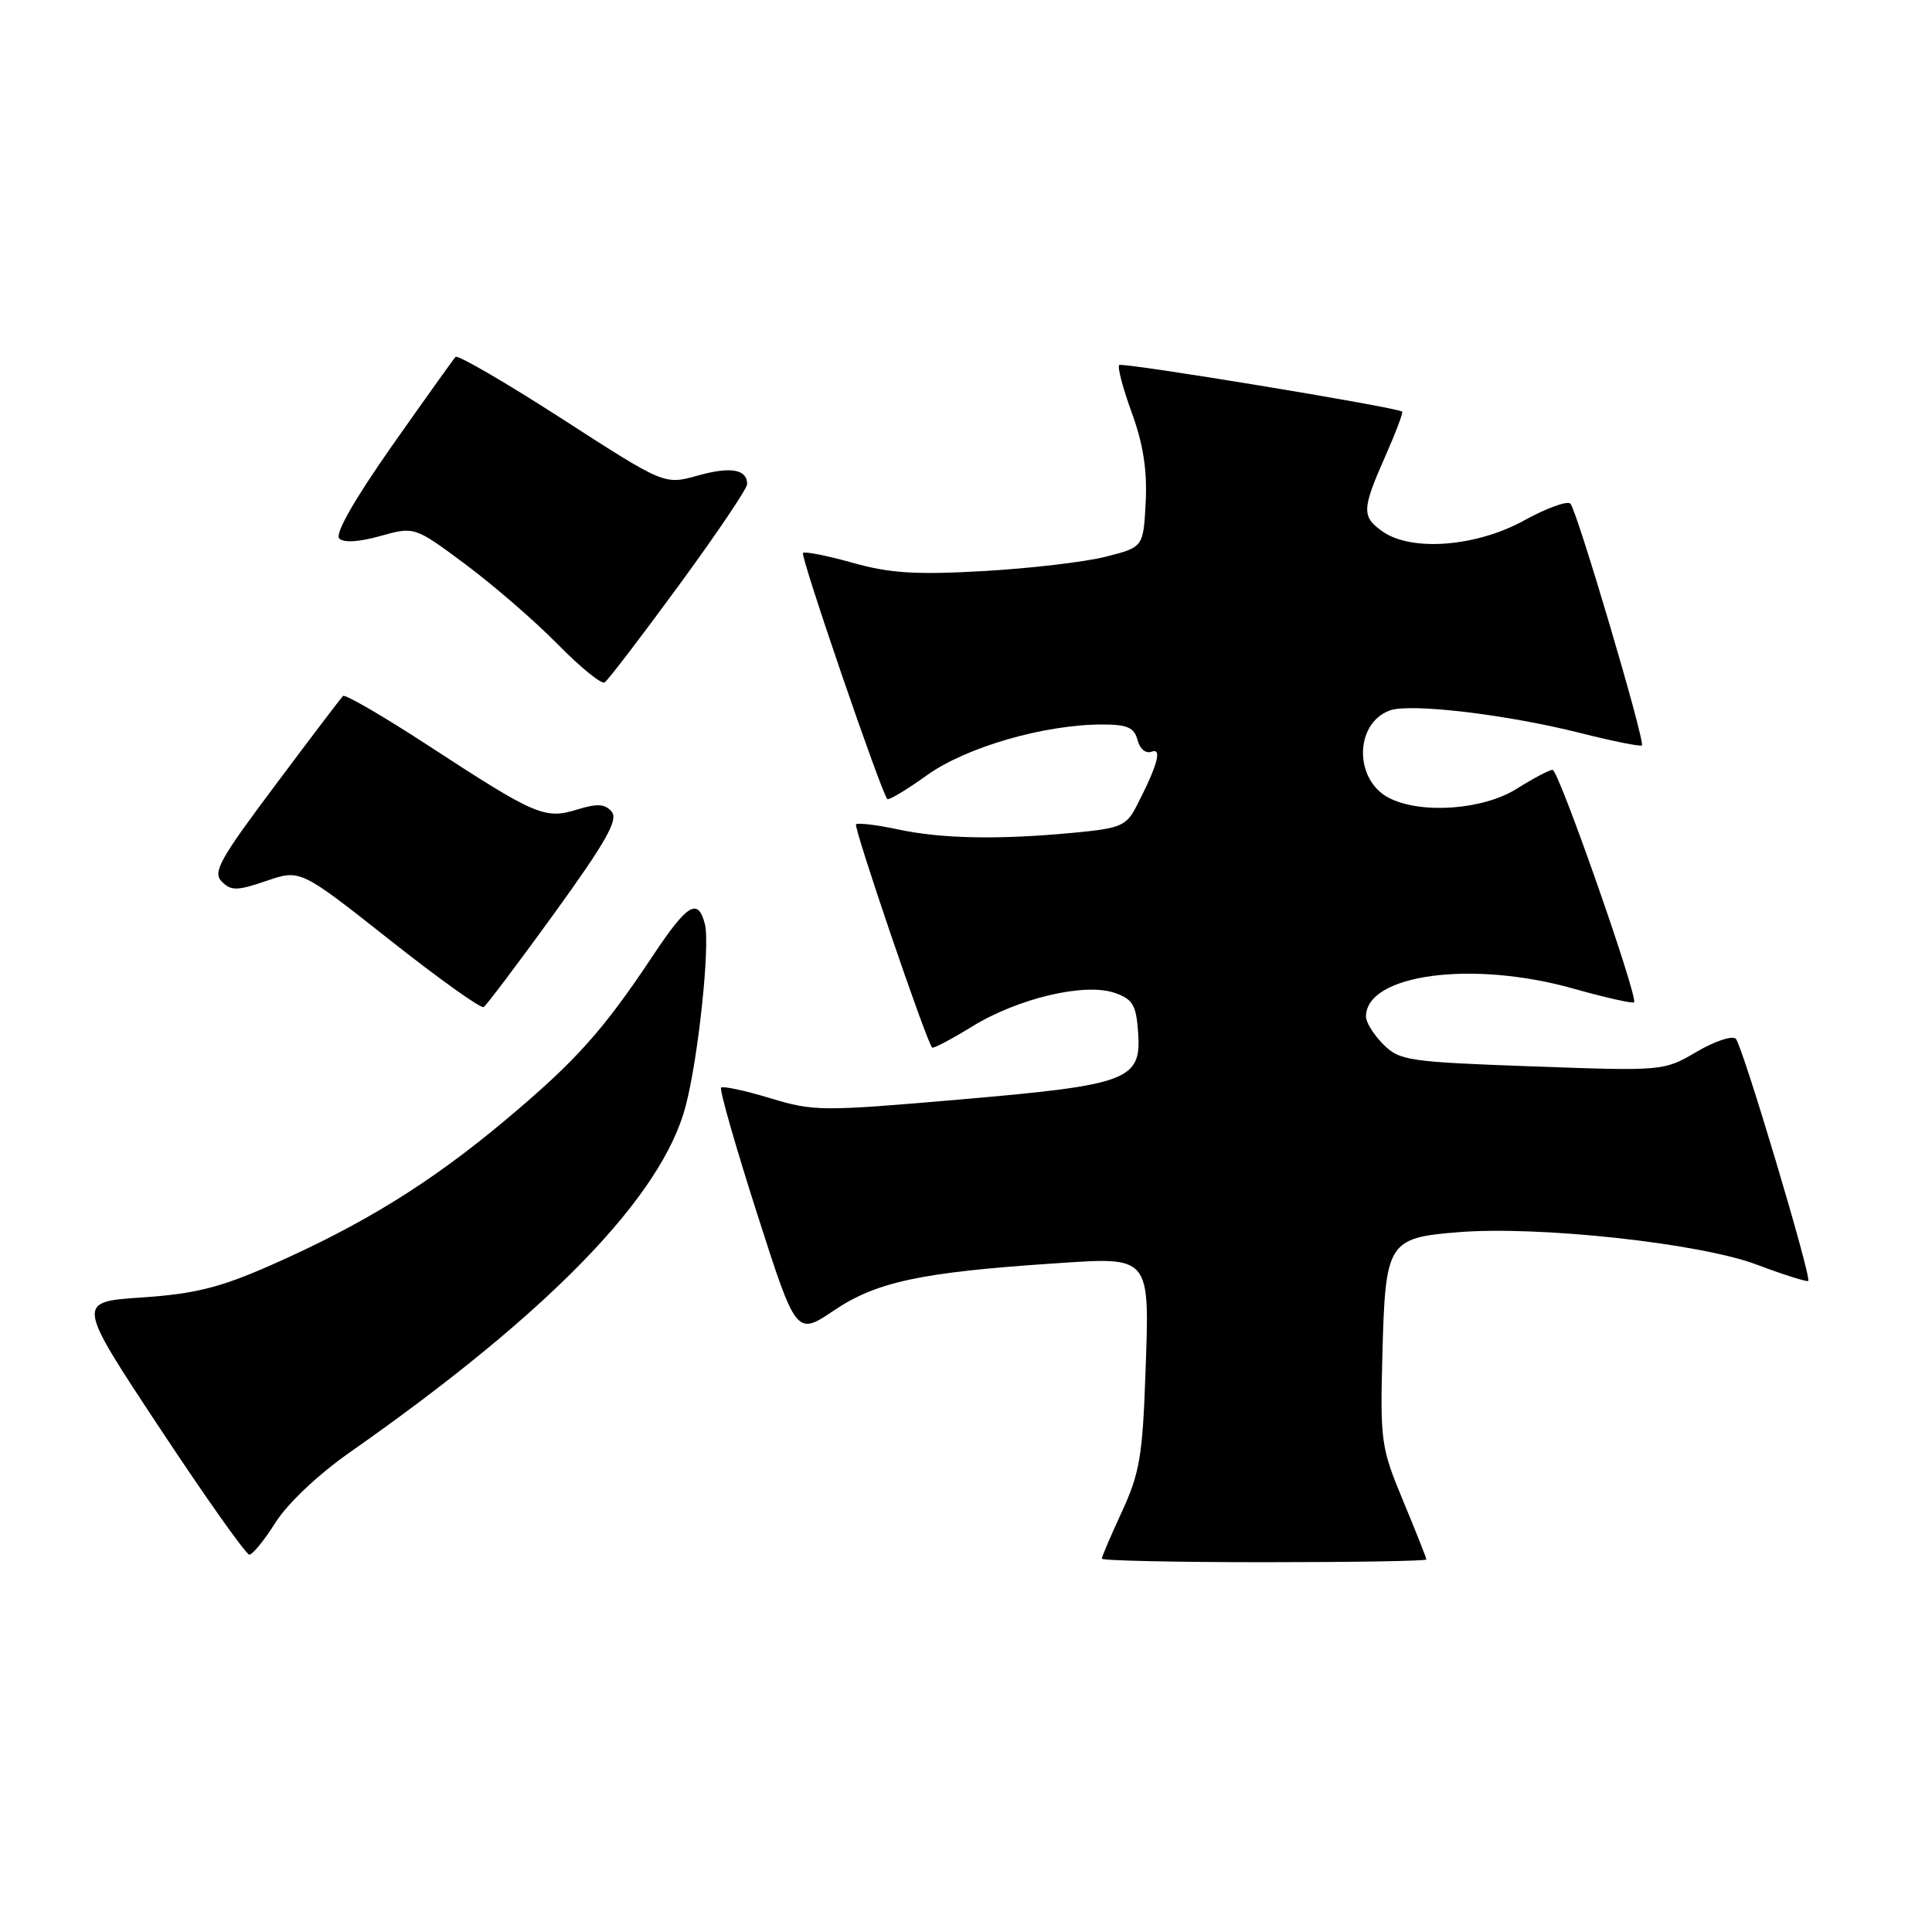 <?xml version="1.0" encoding="UTF-8" standalone="no"?>
<!DOCTYPE svg PUBLIC "-//W3C//DTD SVG 1.1//EN" "http://www.w3.org/Graphics/SVG/1.1/DTD/svg11.dtd" >
<svg xmlns="http://www.w3.org/2000/svg" xmlns:xlink="http://www.w3.org/1999/xlink" version="1.1" viewBox="0 0 256 256">
 <g >
 <path fill="currentColor"
d=" M 189.00 206.64 C 189.00 206.44 187.62 202.95 185.93 198.89 C 182.98 191.79 182.87 191.01 183.18 179.29 C 183.57 164.58 183.92 164.02 193.25 163.27 C 203.91 162.41 225.23 164.73 232.75 167.56 C 236.36 168.92 239.44 169.89 239.60 169.73 C 240.07 169.26 230.90 138.59 230.01 137.65 C 229.56 137.18 227.23 137.95 224.83 139.36 C 220.45 141.92 220.44 141.93 203.02 141.30 C 186.60 140.71 185.45 140.54 183.29 138.38 C 182.03 137.12 181.00 135.47 181.00 134.70 C 181.00 129.11 195.00 127.21 208.42 130.98 C 212.69 132.18 216.33 133.00 216.52 132.81 C 217.11 132.22 206.53 102.01 205.73 102.01 C 205.31 102.00 203.18 103.13 201.00 104.50 C 196.55 107.31 188.34 107.91 184.07 105.74 C 179.41 103.37 179.46 95.87 184.15 94.14 C 186.83 93.15 199.61 94.66 209.37 97.12 C 213.69 98.21 217.38 98.95 217.56 98.77 C 218.03 98.30 208.97 67.67 208.09 66.74 C 207.70 66.32 204.93 67.32 201.94 68.97 C 195.62 72.45 187.05 73.12 183.22 70.44 C 180.41 68.47 180.44 67.52 183.54 60.50 C 184.94 57.34 185.95 54.66 185.79 54.54 C 184.96 53.94 148.69 47.97 148.30 48.37 C 148.04 48.63 148.80 51.48 149.97 54.70 C 151.49 58.86 152.02 62.32 151.81 66.54 C 151.50 72.50 151.50 72.50 146.50 73.77 C 143.75 74.47 136.47 75.32 130.31 75.67 C 121.32 76.18 117.92 75.96 112.97 74.57 C 109.59 73.62 106.63 73.04 106.40 73.27 C 106.01 73.65 116.75 104.99 117.57 105.87 C 117.76 106.08 120.11 104.67 122.80 102.74 C 127.98 99.01 138.38 96.00 146.04 96.00 C 149.38 96.00 150.29 96.40 150.73 98.06 C 151.03 99.24 151.83 99.90 152.59 99.60 C 154.04 99.05 153.37 101.44 150.57 106.86 C 149.24 109.44 148.47 109.76 142.30 110.34 C 132.33 111.29 124.76 111.14 118.98 109.90 C 116.17 109.30 113.67 109.00 113.43 109.23 C 113.07 109.60 122.72 137.93 123.51 138.81 C 123.66 138.98 126.04 137.72 128.81 136.02 C 134.92 132.26 143.76 130.18 147.73 131.57 C 150.08 132.39 150.55 133.17 150.80 136.71 C 151.27 143.13 149.65 143.75 127.19 145.69 C 108.89 147.27 107.83 147.27 102.04 145.51 C 98.71 144.50 95.79 143.88 95.55 144.12 C 95.31 144.36 97.45 151.86 100.31 160.78 C 105.51 177.01 105.51 177.01 110.55 173.61 C 116.13 169.86 122.04 168.59 139.52 167.42 C 152.62 166.54 152.34 166.20 151.77 182.23 C 151.40 192.87 150.99 195.27 148.67 200.28 C 147.20 203.46 146.00 206.27 146.00 206.53 C 146.00 206.79 155.68 207.00 167.50 207.00 C 179.32 207.00 189.00 206.84 189.00 206.64 Z  M 36.53 201.71 C 38.11 199.21 42.20 195.35 46.33 192.46 C 72.80 173.92 87.77 158.48 90.87 146.50 C 92.55 140.05 94.10 125.27 93.41 122.48 C 92.50 118.89 91.10 119.73 86.50 126.65 C 79.89 136.59 76.30 140.59 67.00 148.39 C 57.07 156.72 48.07 162.29 35.79 167.69 C 29.10 170.63 25.82 171.44 18.81 171.92 C 10.11 172.50 10.11 172.50 21.18 189.25 C 27.27 198.46 32.61 206.00 33.04 206.00 C 33.47 206.00 35.04 204.07 36.53 201.71 Z  M 73.48 120.98 C 80.30 111.54 81.94 108.63 81.06 107.57 C 80.18 106.51 79.17 106.44 76.47 107.27 C 72.18 108.59 70.99 108.08 56.75 98.79 C 50.80 94.91 45.71 91.95 45.45 92.22 C 45.18 92.48 41.14 97.80 36.47 104.05 C 29.10 113.88 28.15 115.58 29.39 116.82 C 30.63 118.06 31.42 118.05 35.31 116.72 C 39.80 115.19 39.80 115.19 51.61 124.52 C 58.11 129.66 63.72 133.67 64.09 133.44 C 64.46 133.21 68.68 127.60 73.48 120.98 Z  M 89.94 77.58 C 94.92 70.78 99.00 64.74 99.00 64.16 C 99.00 62.17 96.82 61.79 92.44 63.02 C 88.04 64.25 88.04 64.25 74.48 55.50 C 67.01 50.69 60.67 47.00 60.37 47.29 C 60.08 47.59 56.28 52.91 51.92 59.11 C 46.95 66.20 44.35 70.75 44.95 71.35 C 45.54 71.94 47.57 71.82 50.41 71.02 C 54.93 69.76 54.93 69.76 61.72 74.81 C 65.45 77.59 70.94 82.35 73.92 85.39 C 76.90 88.42 79.69 90.69 80.11 90.43 C 80.53 90.17 84.96 84.39 89.94 77.58 Z "/>
</g>
</svg>